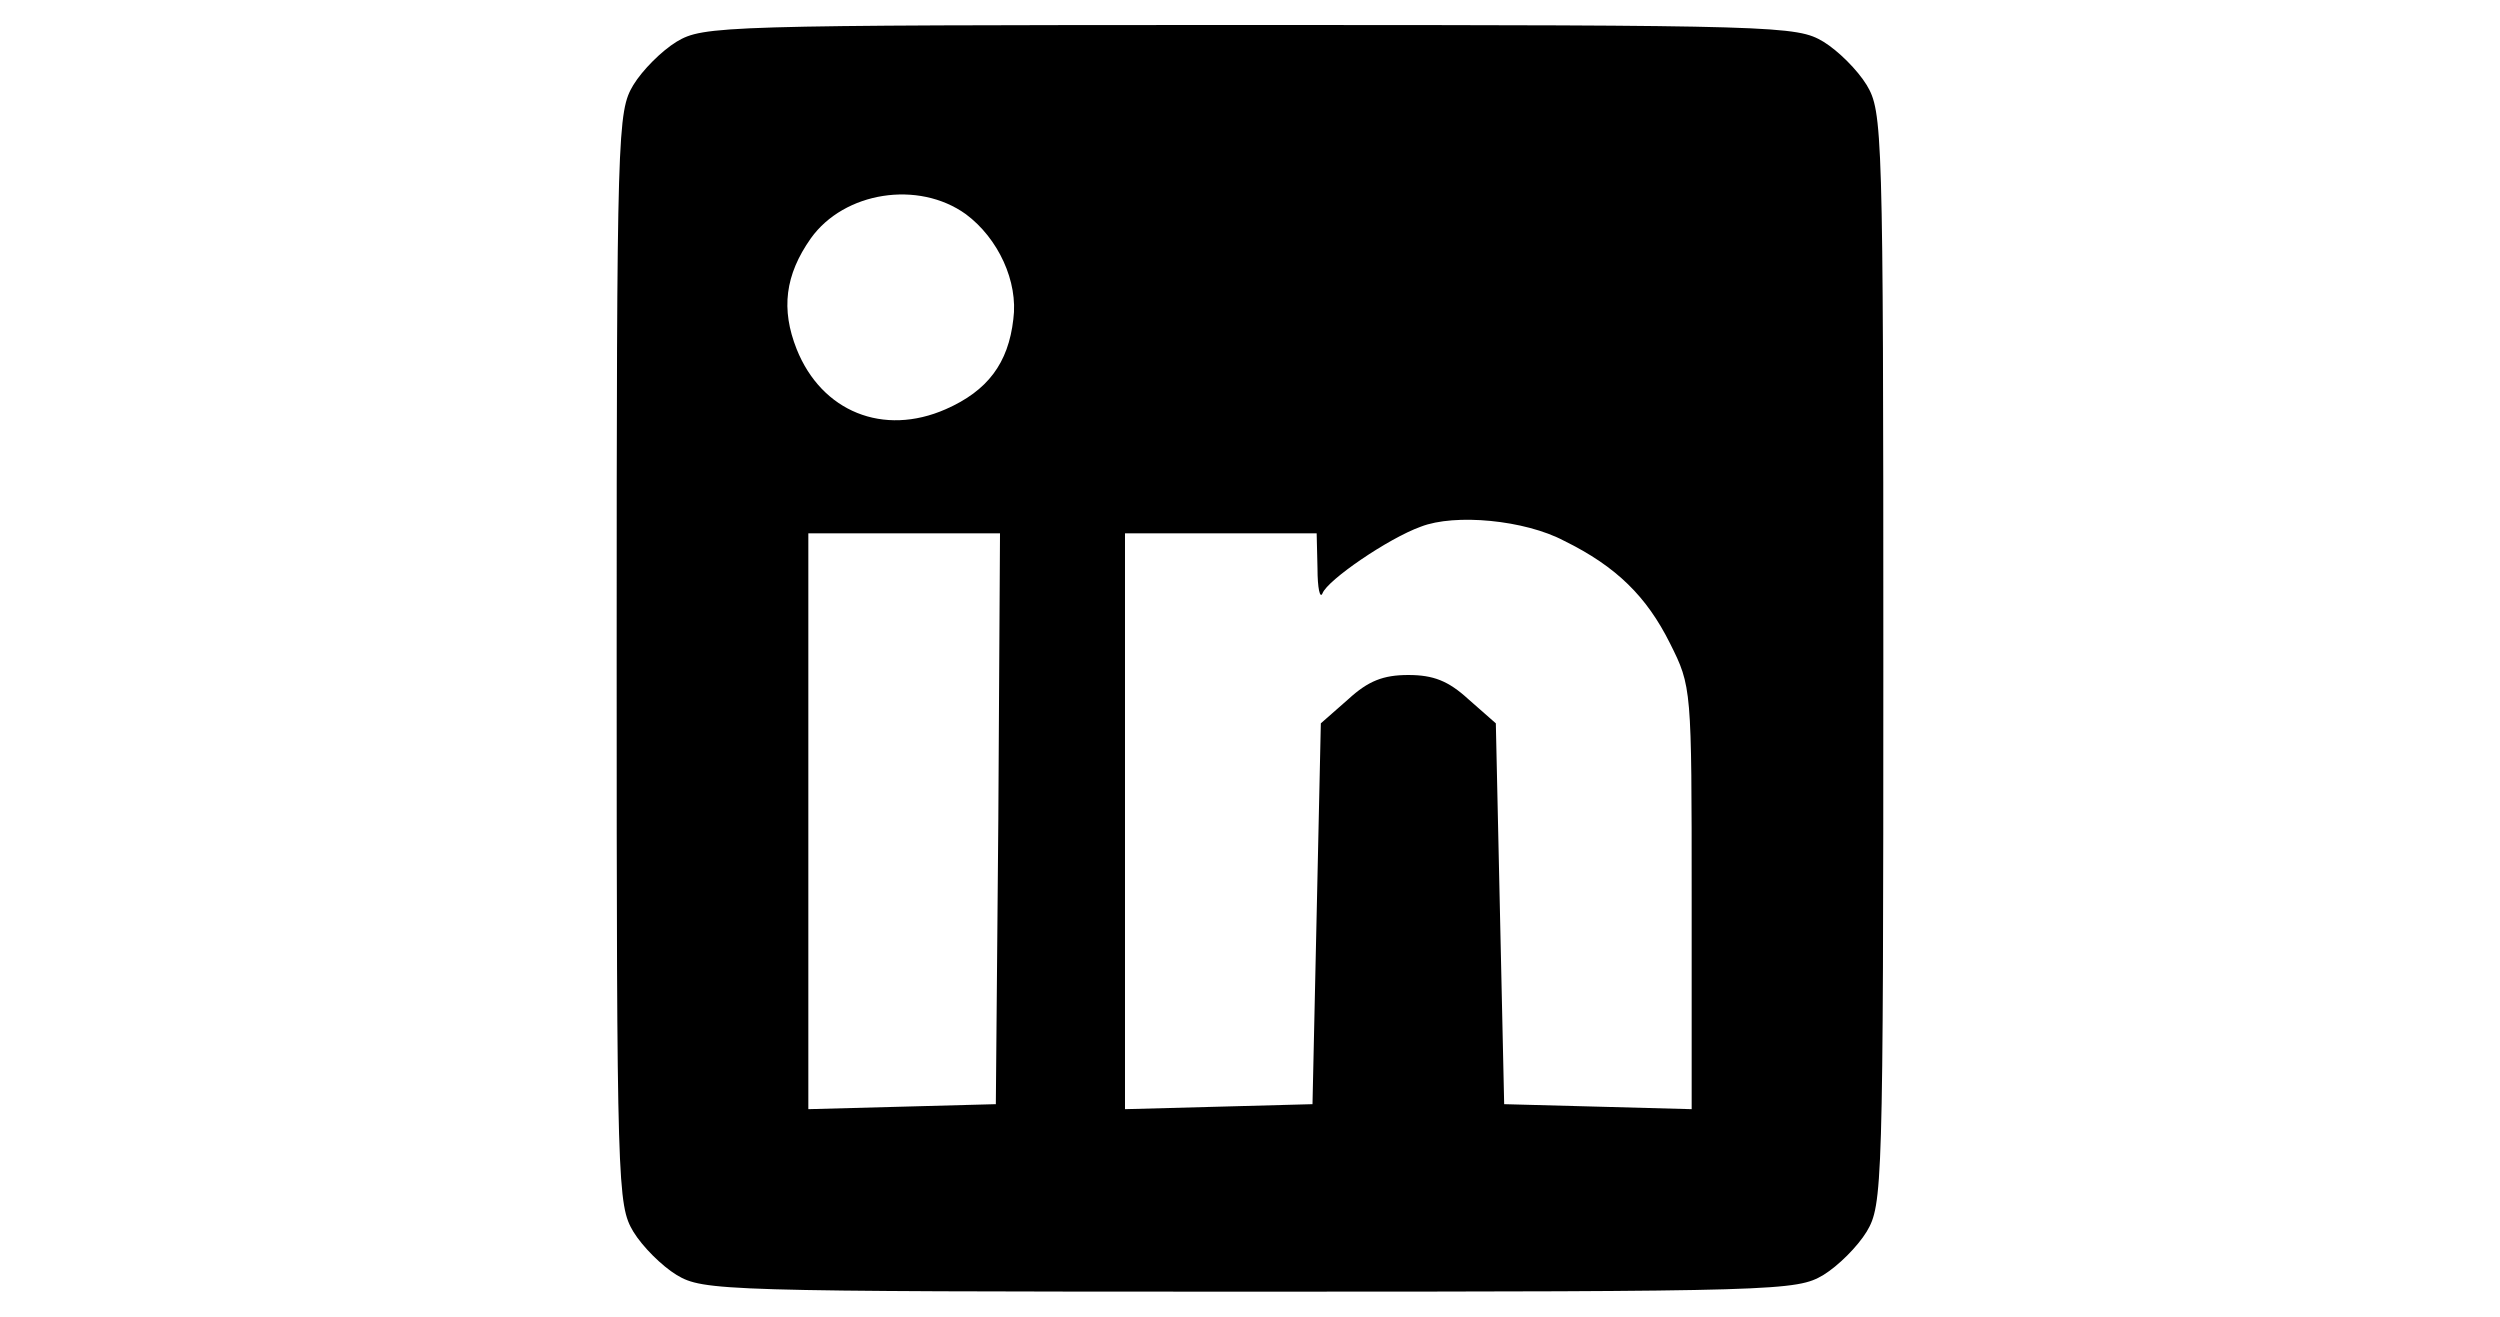 <?xml version="1.0" standalone="no"?>
<!DOCTYPE svg PUBLIC "-//W3C//DTD SVG 20010904//EN"
 "http://www.w3.org/TR/2001/REC-SVG-20010904/DTD/svg10.dtd">
<svg version="1.0" xmlns="http://www.w3.org/2000/svg"
 width="300pt" height="158pt" viewBox="0 0 300 158"
 preserveAspectRatio="xMidYMid meet">
<g transform="translate(0,158) scale(0.1,-0.1)"
fill="#000000" stroke="none">
<path d="M812 1530 c-18 -11 -41 -34 -52 -52 -19 -32 -20 -52 -20 -688 0 -636
1 -656 20 -688 11 -18 34 -41 52 -52 32 -19 52 -20 688 -20 636 0 656 1 688
20 18 11 41 34 52 52 19 32 20 52 20 688 0 636 -1 656 -20 688 -11 18 -34 41
-52 52 -32 19 -52 20 -688 20 -636 0 -656 -1 -688 -20z m347 -207 c39 -29 63
-81 57 -126 -6 -53 -31 -86 -81 -108 -75 -33 -149 -3 -179 72 -19 48 -14 89
17 133 40 56 129 70 186 29z m718 -392 c63 -31 99 -67 127 -123 26 -52 26 -53
26 -305 l0 -254 -112 3 -113 3 -5 228 -5 229 -33 29 c-24 22 -42 29 -72 29
-30 0 -48 -7 -72 -29 l-33 -29 -5 -229 -5 -228 -112 -3 -113 -3 0 346 0 345
115 0 115 0 1 -42 c0 -24 3 -37 6 -30 6 16 79 66 118 80 41 16 125 8 172 -17z
m-679 -333 l-3 -343 -112 -3 -113 -3 0 346 0 345 115 0 115 0 -2 -342z"/>
</g>
</svg>
